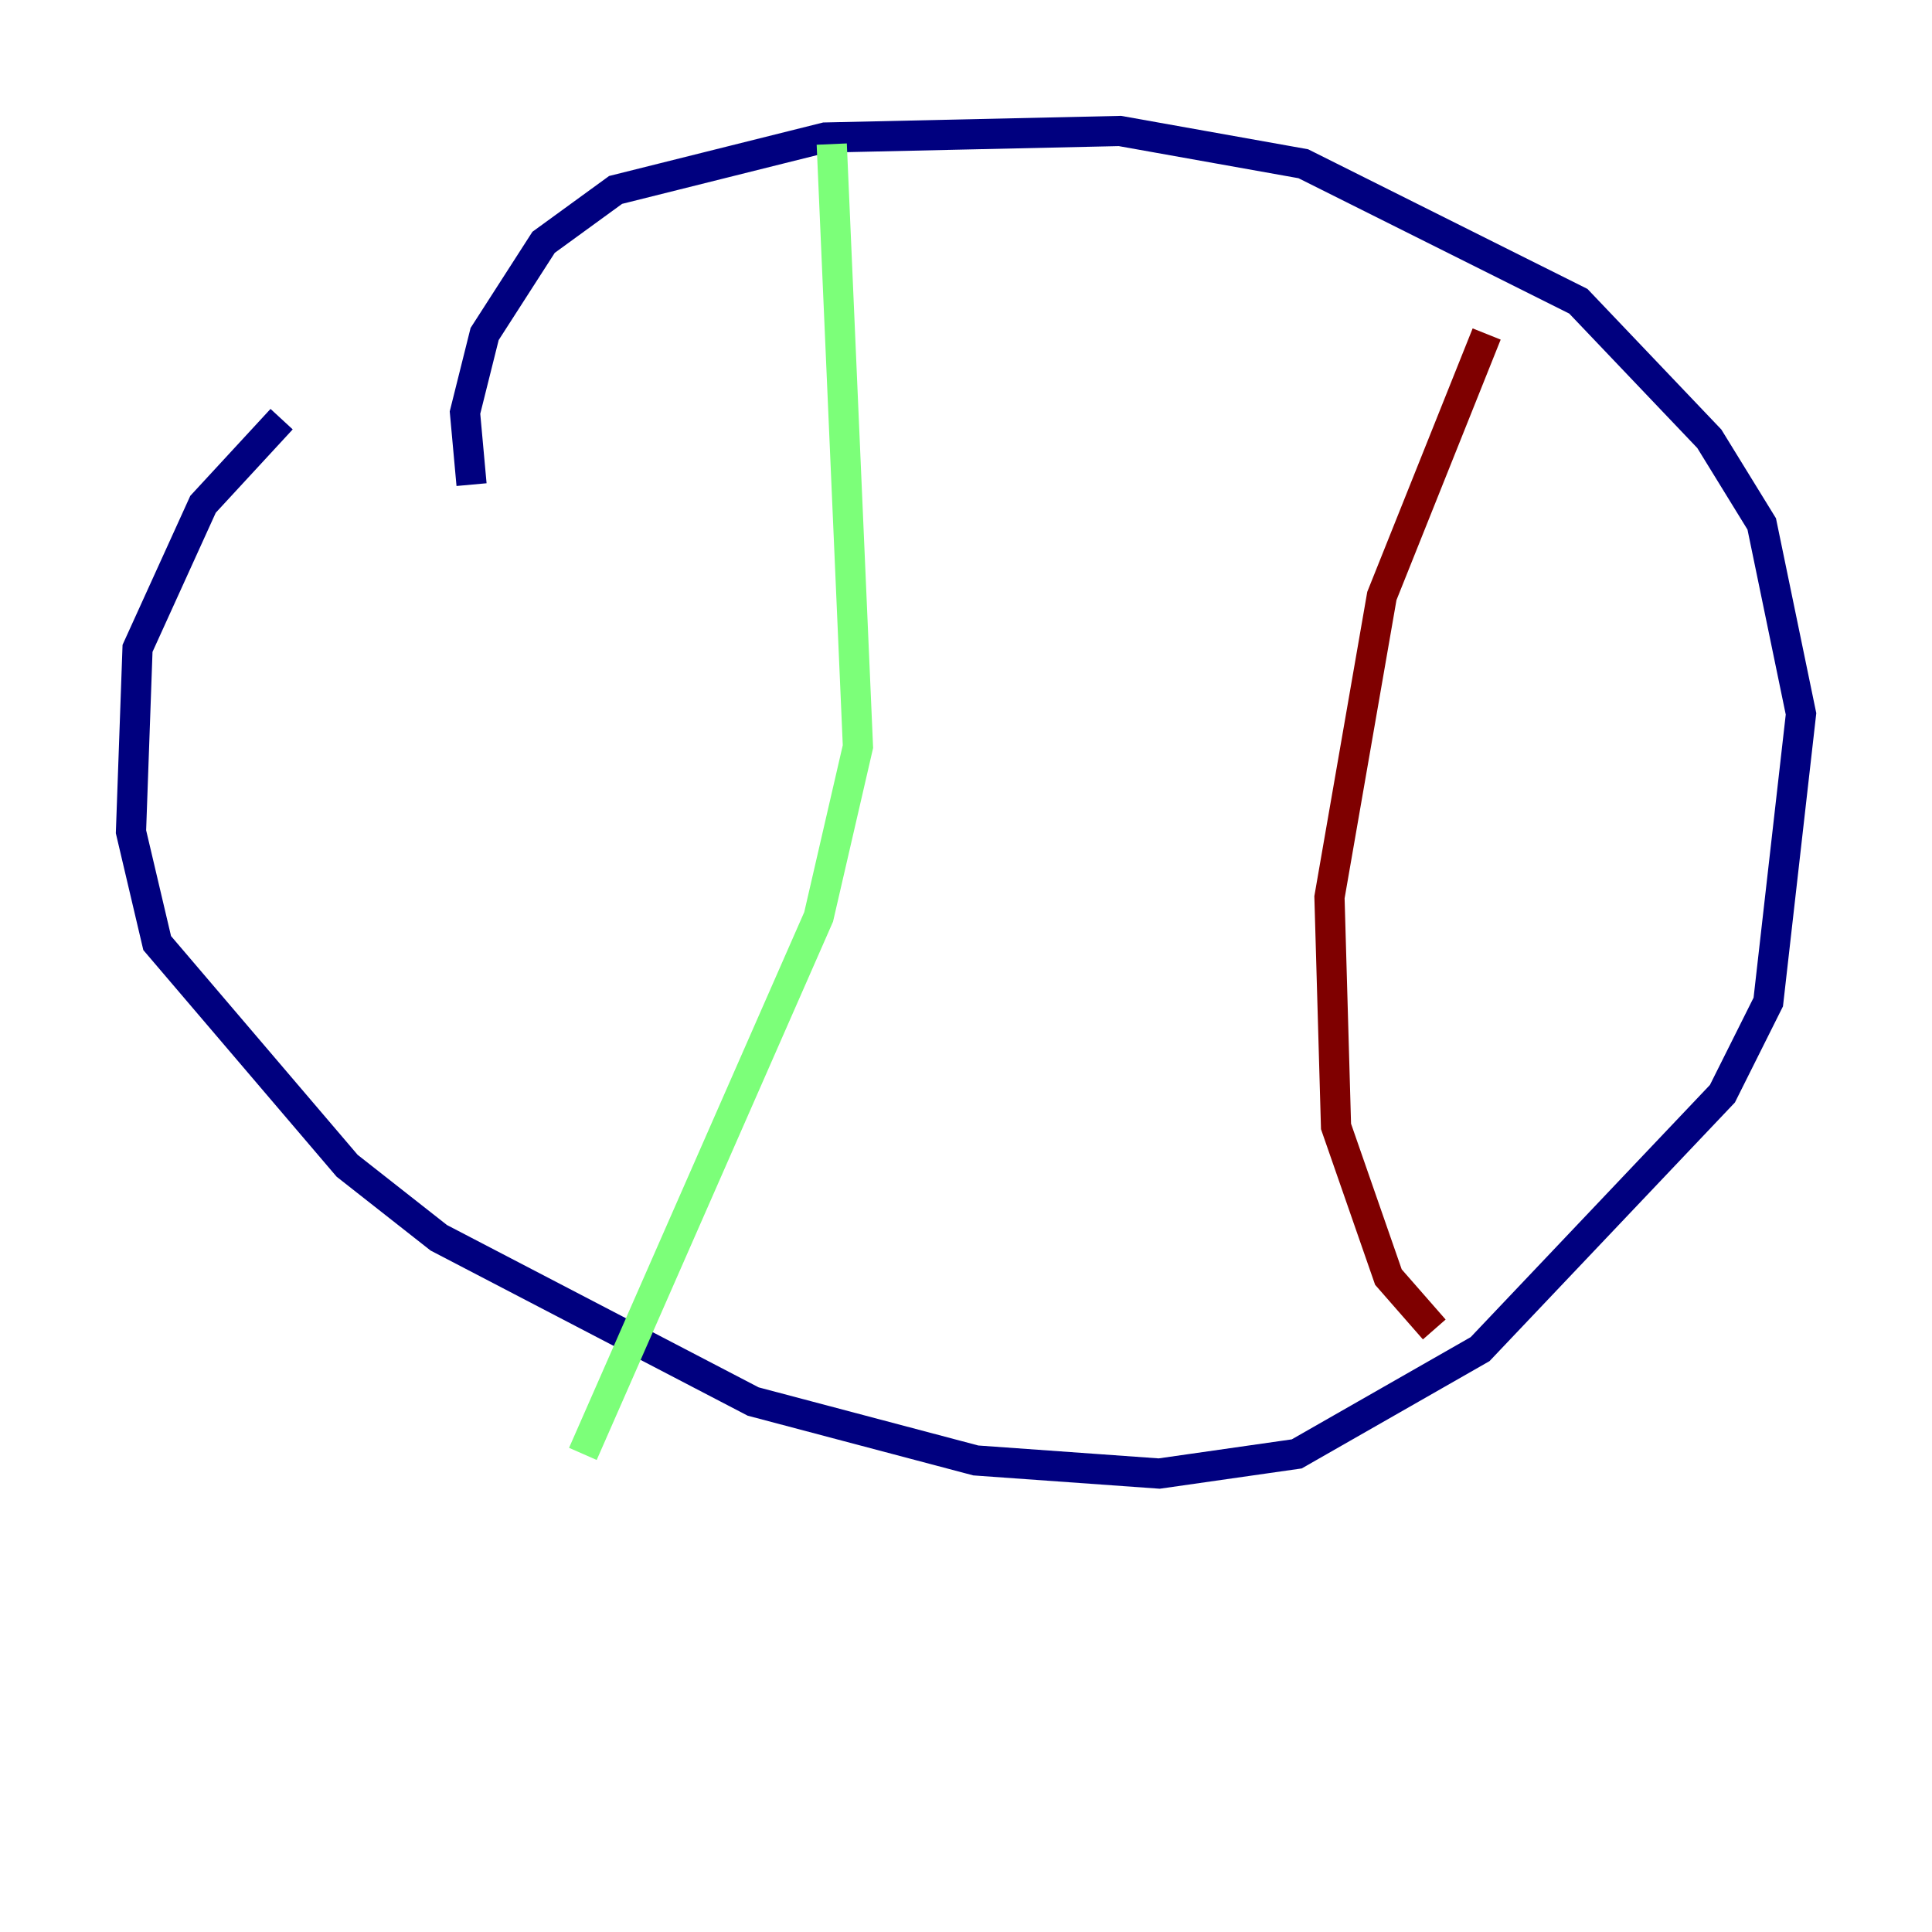 <?xml version="1.0" encoding="utf-8" ?>
<svg baseProfile="tiny" height="128" version="1.2" viewBox="0,0,128,128" width="128" xmlns="http://www.w3.org/2000/svg" xmlns:ev="http://www.w3.org/2001/xml-events" xmlns:xlink="http://www.w3.org/1999/xlink"><defs /><polyline fill="none" points="18.658,27.77 13.451,33.41 9.112,42.956 8.678,55.105 10.414,62.481 22.997,77.234 29.071,82.007 49.898,92.854 64.651,96.759 76.8,97.627 85.912,96.325 98.061,89.383 114.115,72.461 117.153,66.386 119.322,47.295 116.719,34.712 113.248,29.071 104.57,19.959 86.346,10.848 74.197,8.678 54.671,9.112 40.786,12.583 36.014,16.054 32.108,22.129 30.807,27.336 31.241,32.108" stroke="#00007f" stroke-width="2" /><polyline fill="none" points="55.105,9.546 56.841,49.464 54.237,60.746 38.617,96.325" stroke="#7cff79" stroke-width="2" /><polyline fill="none" points="98.495,22.129 91.552,39.485 88.081,59.444 88.515,74.63 91.986,84.61 95.024,88.081" stroke="#7f0000" stroke-width="2" /></svg>